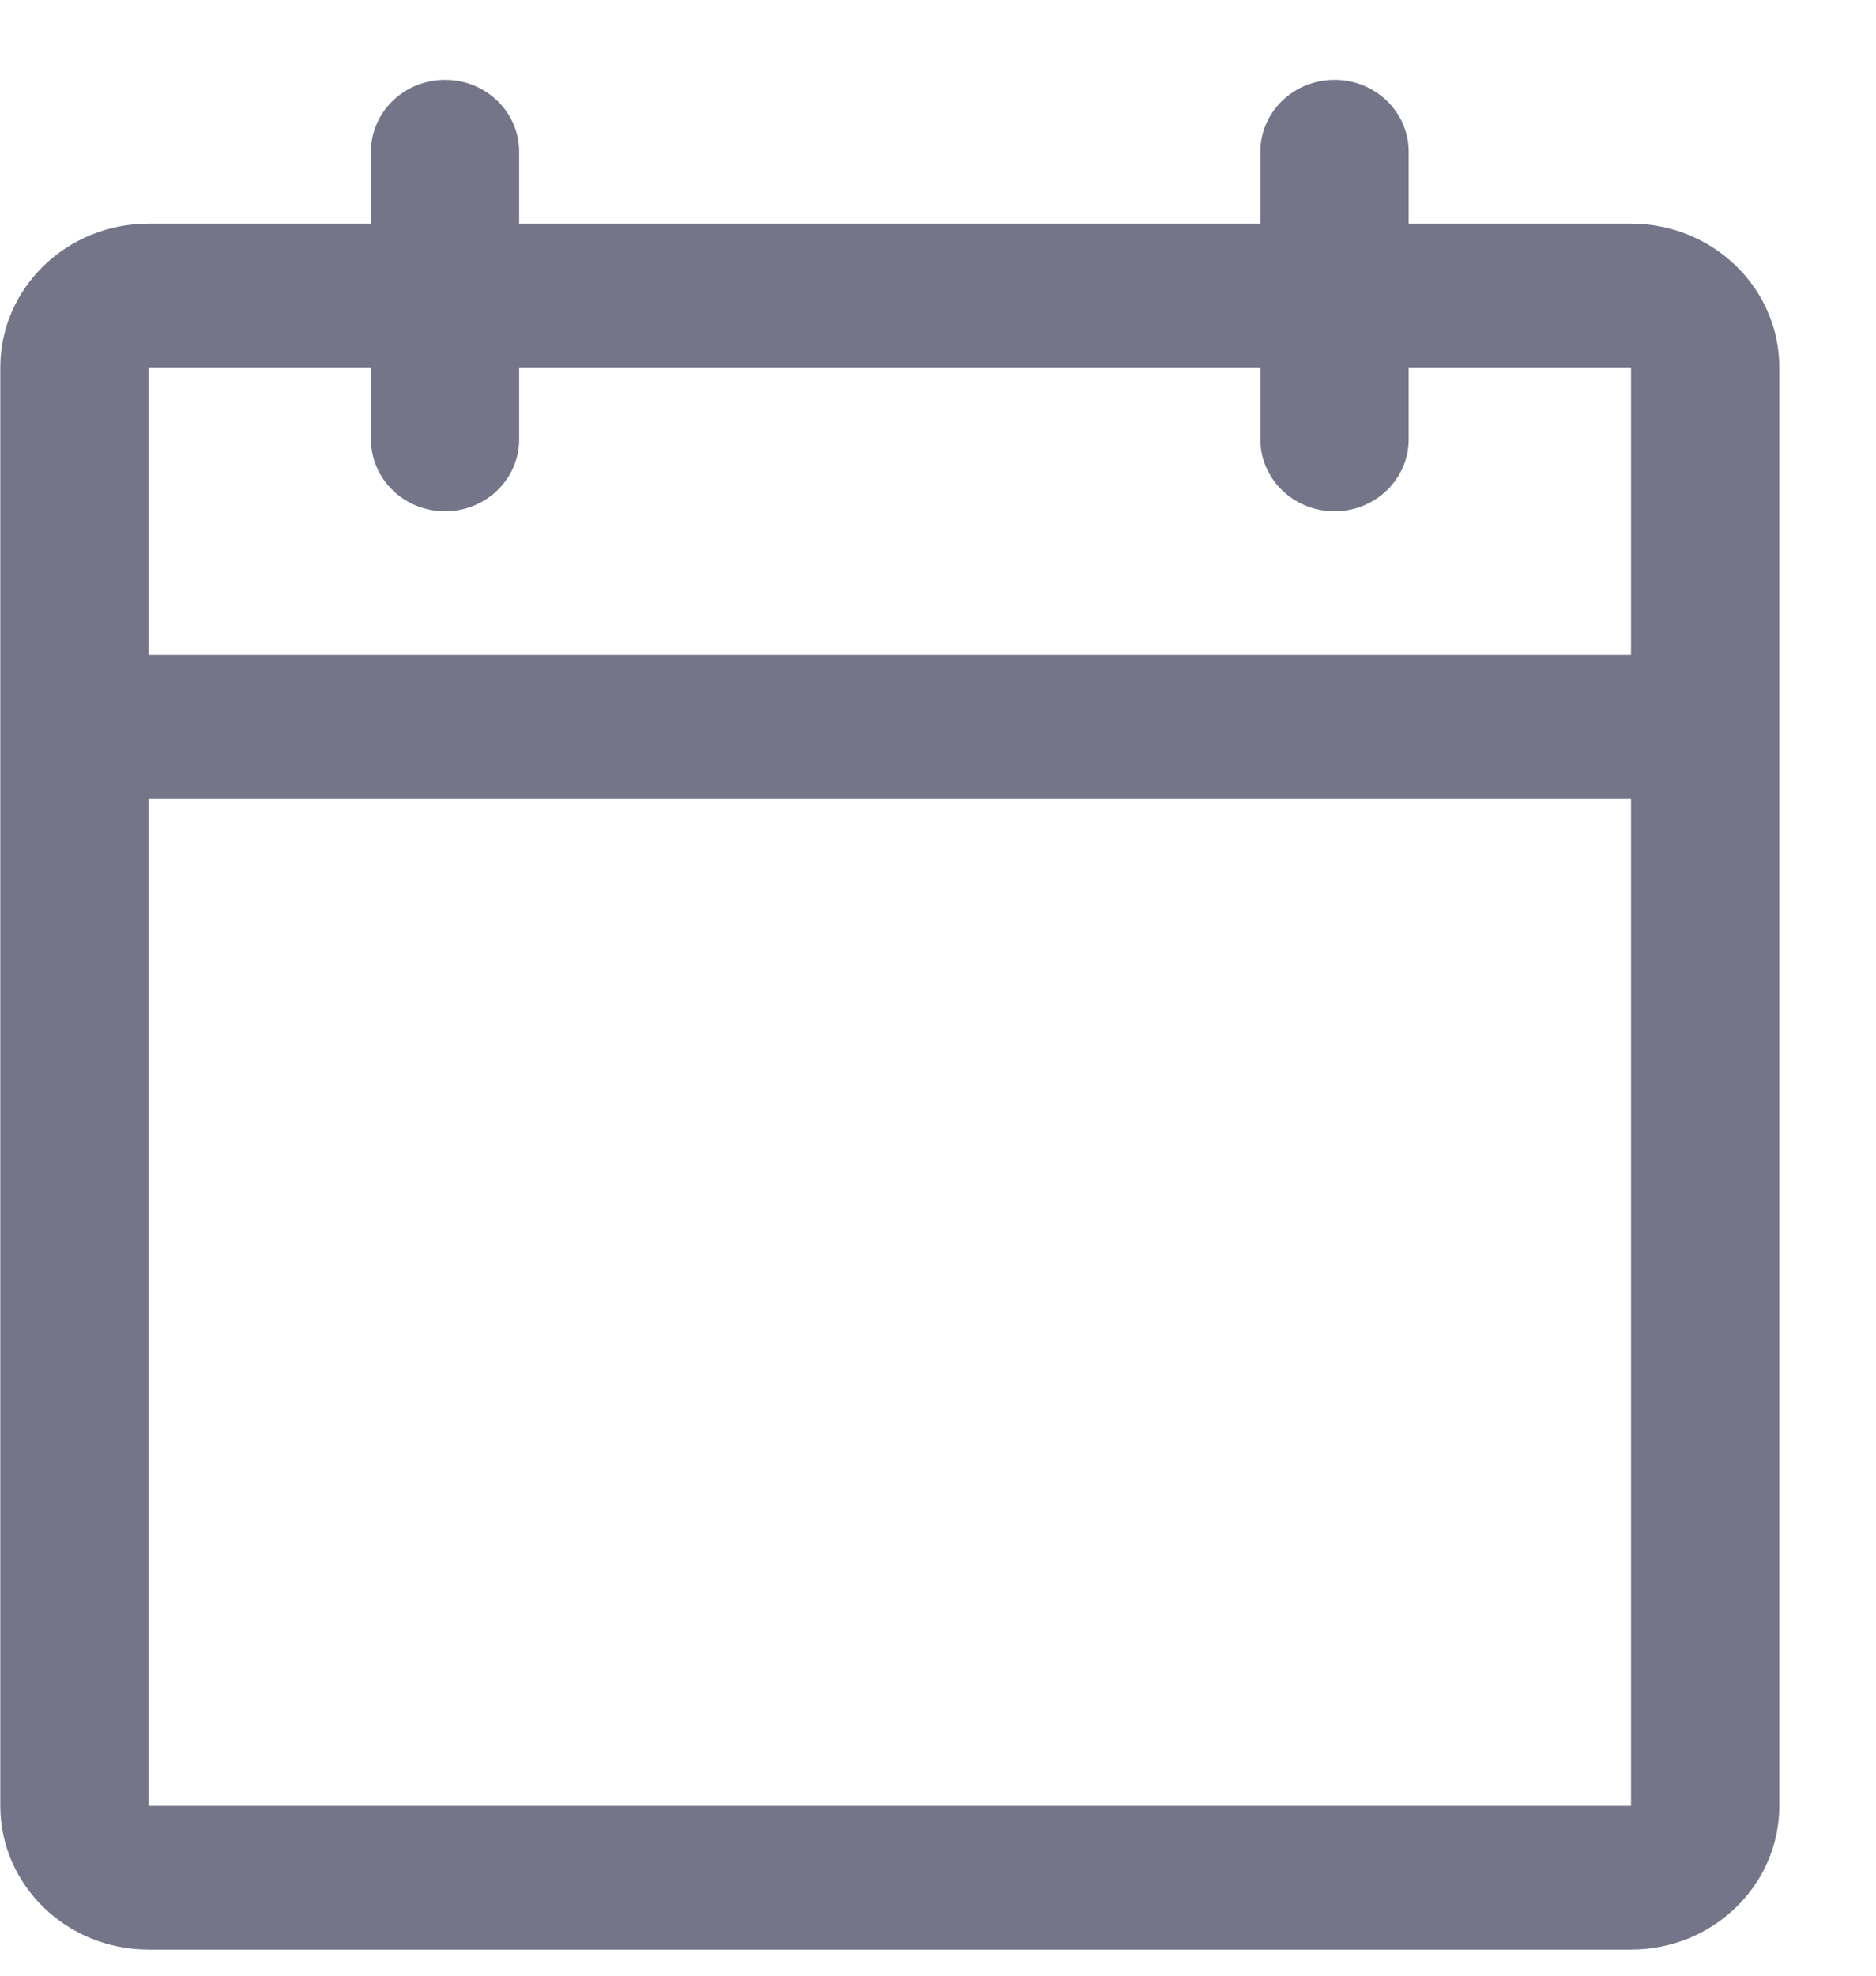 <svg width="19" height="20" viewBox="0 0 19 20" fill="none" xmlns="http://www.w3.org/2000/svg">
<path fill-rule="evenodd" clip-rule="evenodd" d="M14.267 1.536C14.267 1.134 13.931 0.808 13.516 0.808C13.101 0.808 12.765 1.134 12.765 1.536V2.264H5.258V1.536C5.258 1.134 4.922 0.808 4.507 0.808C4.093 0.808 3.757 1.134 3.757 1.536V2.264H1.504C0.675 2.264 0.003 2.916 0.003 3.72V7.36V18.28C0.003 19.084 0.675 19.736 1.504 19.736H16.519C17.348 19.736 18.021 19.084 18.021 18.28V7.36V3.72C18.021 2.916 17.348 2.264 16.519 2.264H14.267V1.536ZM16.519 6.632V3.72H14.267V4.448C14.267 4.85 13.931 5.176 13.516 5.176C13.101 5.176 12.765 4.85 12.765 4.448V3.72H5.258V4.448C5.258 4.85 4.922 5.176 4.507 5.176C4.093 5.176 3.757 4.85 3.757 4.448V3.72H1.504V6.632H16.519ZM1.504 8.088H16.519V18.28H1.504V8.088Z" fill="#757589"/>
</svg>
